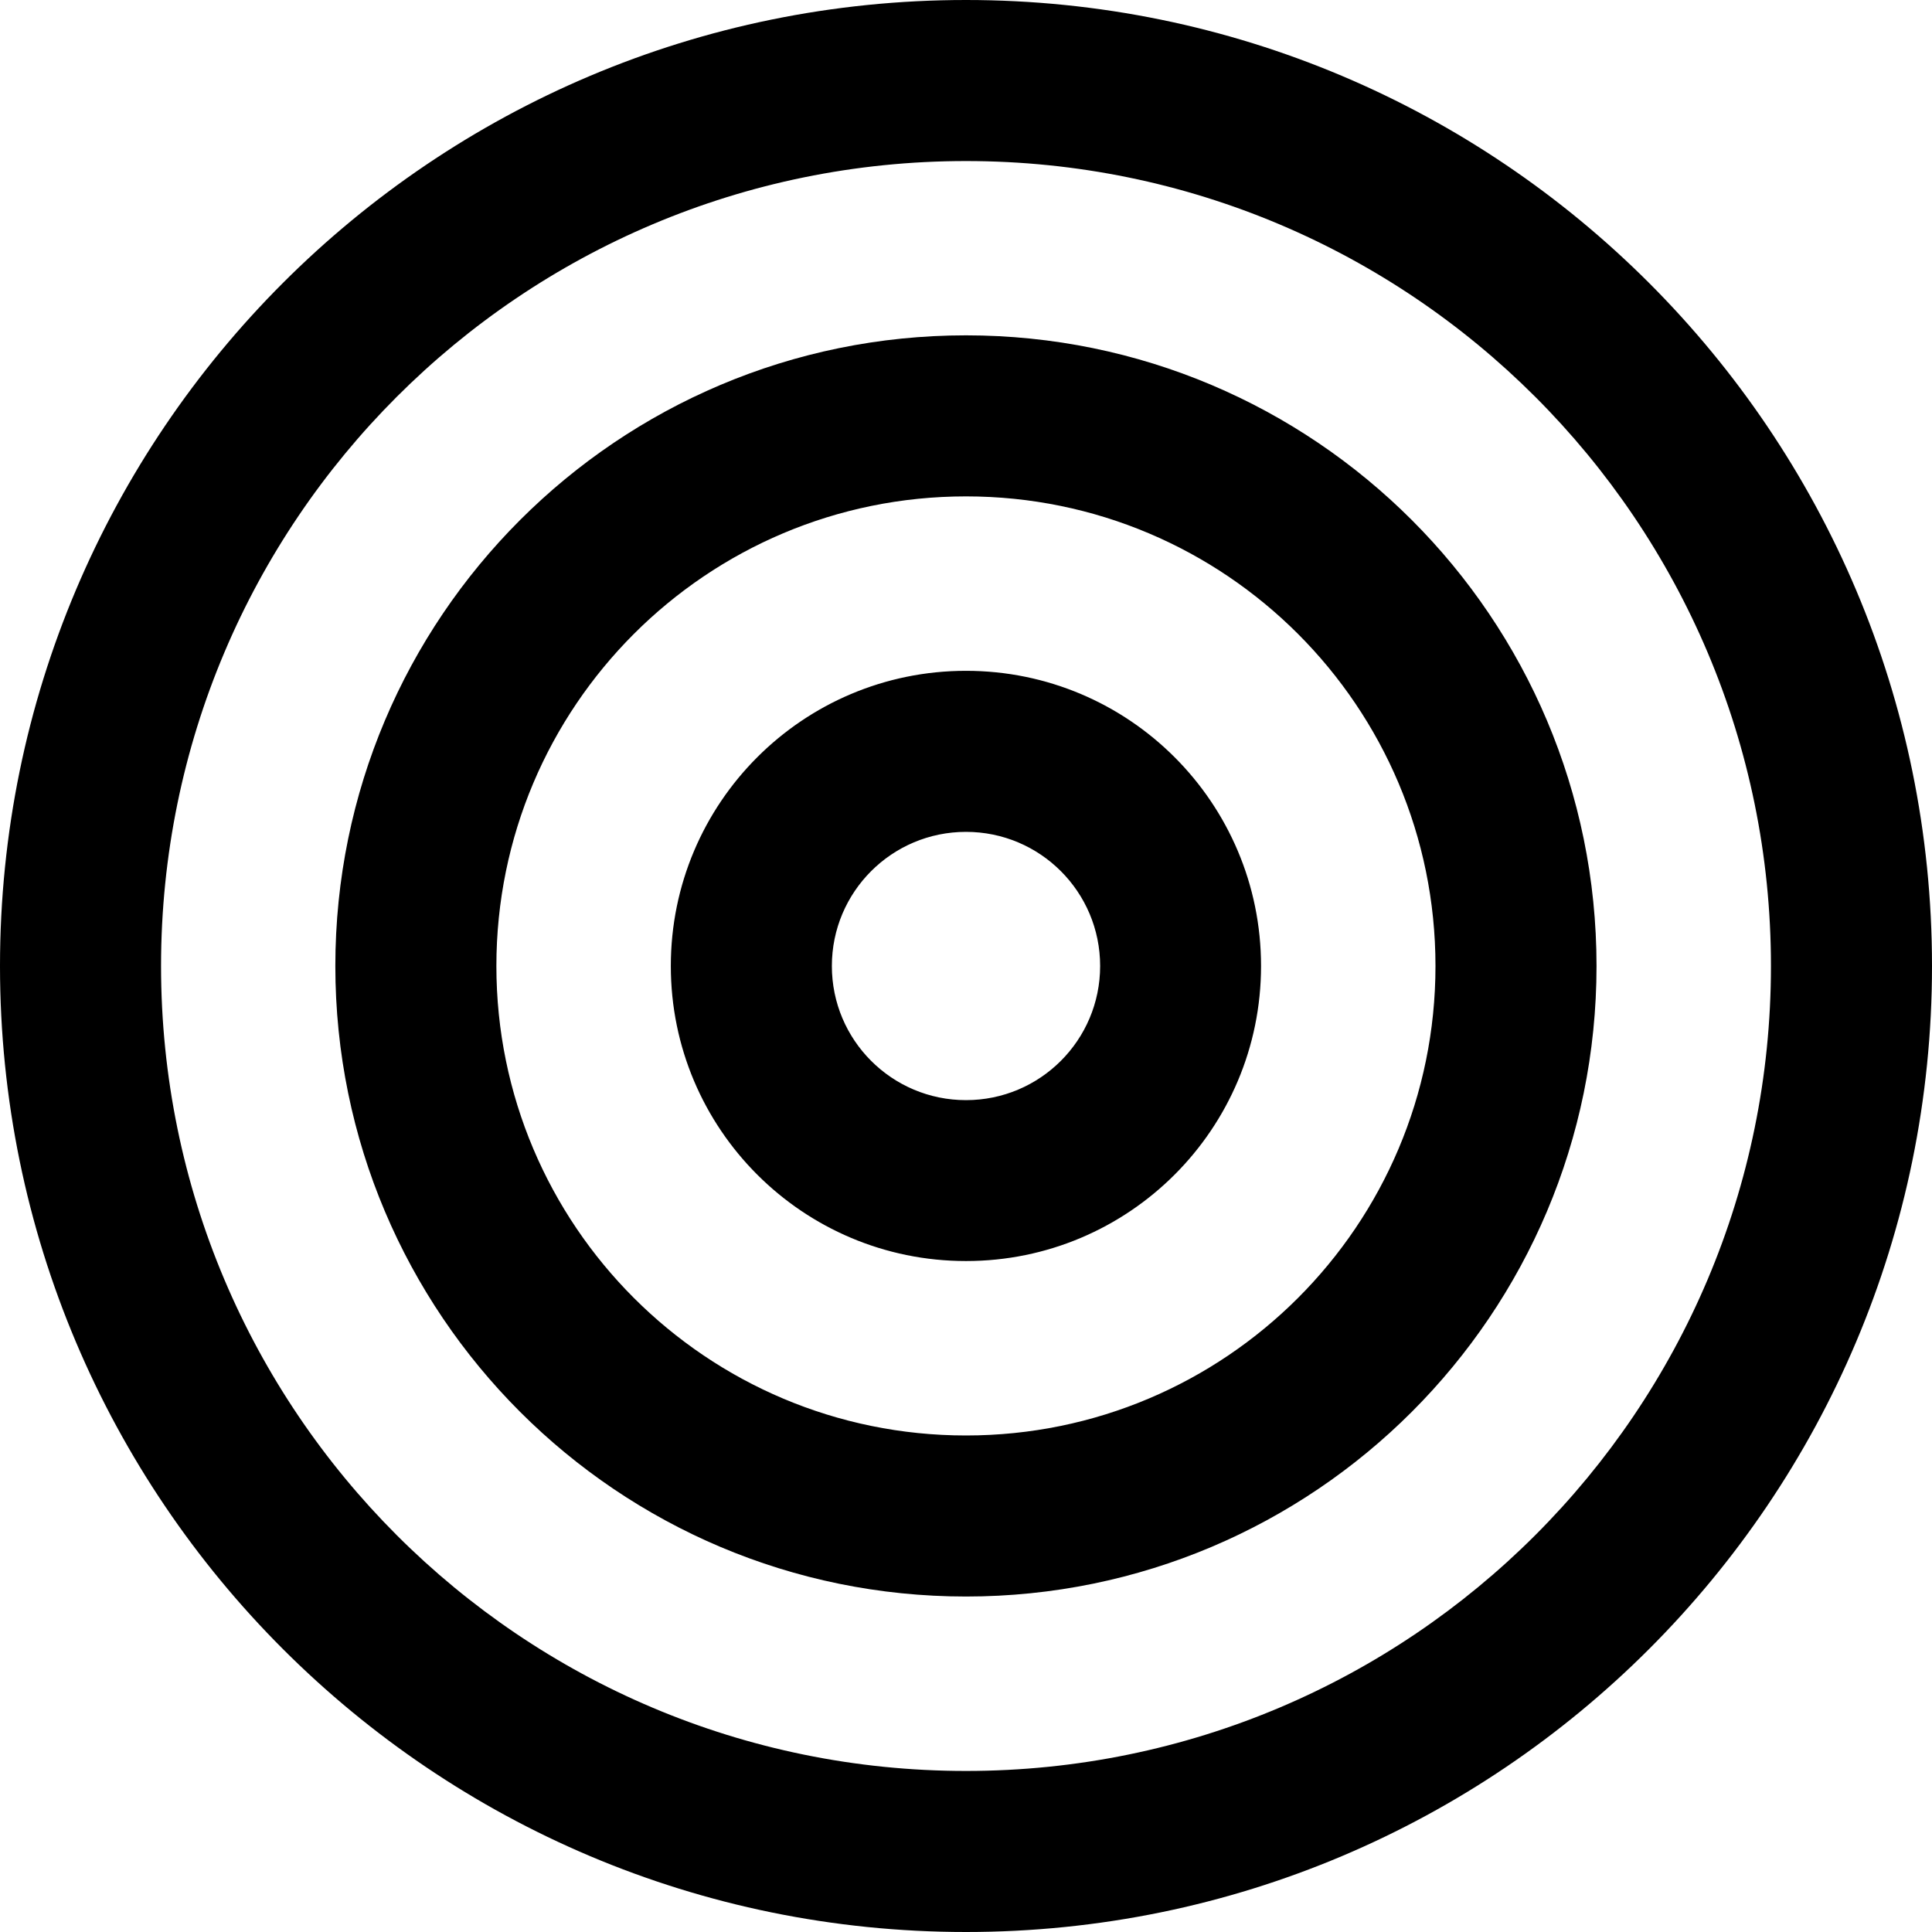 <svg width="14" height="14" viewBox="0 0 14 14" fill="none" xmlns="http://www.w3.org/2000/svg">
<g id="bullseye">
<g clip-path="url(#clip0_295_4693)">
<path id="Vector" fill-rule="evenodd" clip-rule="evenodd" d="M7 1.167C3.778 1.167 1.167 3.778 1.167 7C1.167 10.222 3.778 12.833 7 12.833C10.222 12.833 12.833 10.222 12.833 7C12.833 3.778 10.222 1.167 7 1.167ZM0 7C0 3.134 3.134 0 7 0C10.866 0 14 3.134 14 7C14 10.866 10.866 14 7 14C3.134 14 0 10.866 0 7ZM7 3.597C5.12 3.597 3.597 5.12 3.597 7C3.597 8.879 5.12 10.402 7 10.402C8.879 10.402 10.402 8.879 10.402 7C10.402 5.12 8.879 3.597 7 3.597ZM2.43 7C2.43 4.476 4.476 2.43 7 2.43C9.523 2.43 11.569 4.476 11.569 7C11.569 9.523 9.523 11.569 7 11.569C4.476 11.569 2.43 9.523 2.43 7ZM6.028 7C6.028 6.463 6.463 6.028 7 6.028C7.537 6.028 7.972 6.463 7.972 7C7.972 7.537 7.537 7.972 7 7.972C6.463 7.972 6.028 7.537 6.028 7ZM7 4.861C5.818 4.861 4.861 5.818 4.861 7C4.861 8.181 5.818 9.138 7 9.138C8.181 9.138 9.138 8.181 9.138 7C9.138 5.818 8.181 4.861 7 4.861Z" fill="black"/>
</g>
</g>
<defs>
<clipPath id="clip0_295_4693">
<rect width="14" height="14" fill="white"/>
</clipPath>
</defs>
</svg>
